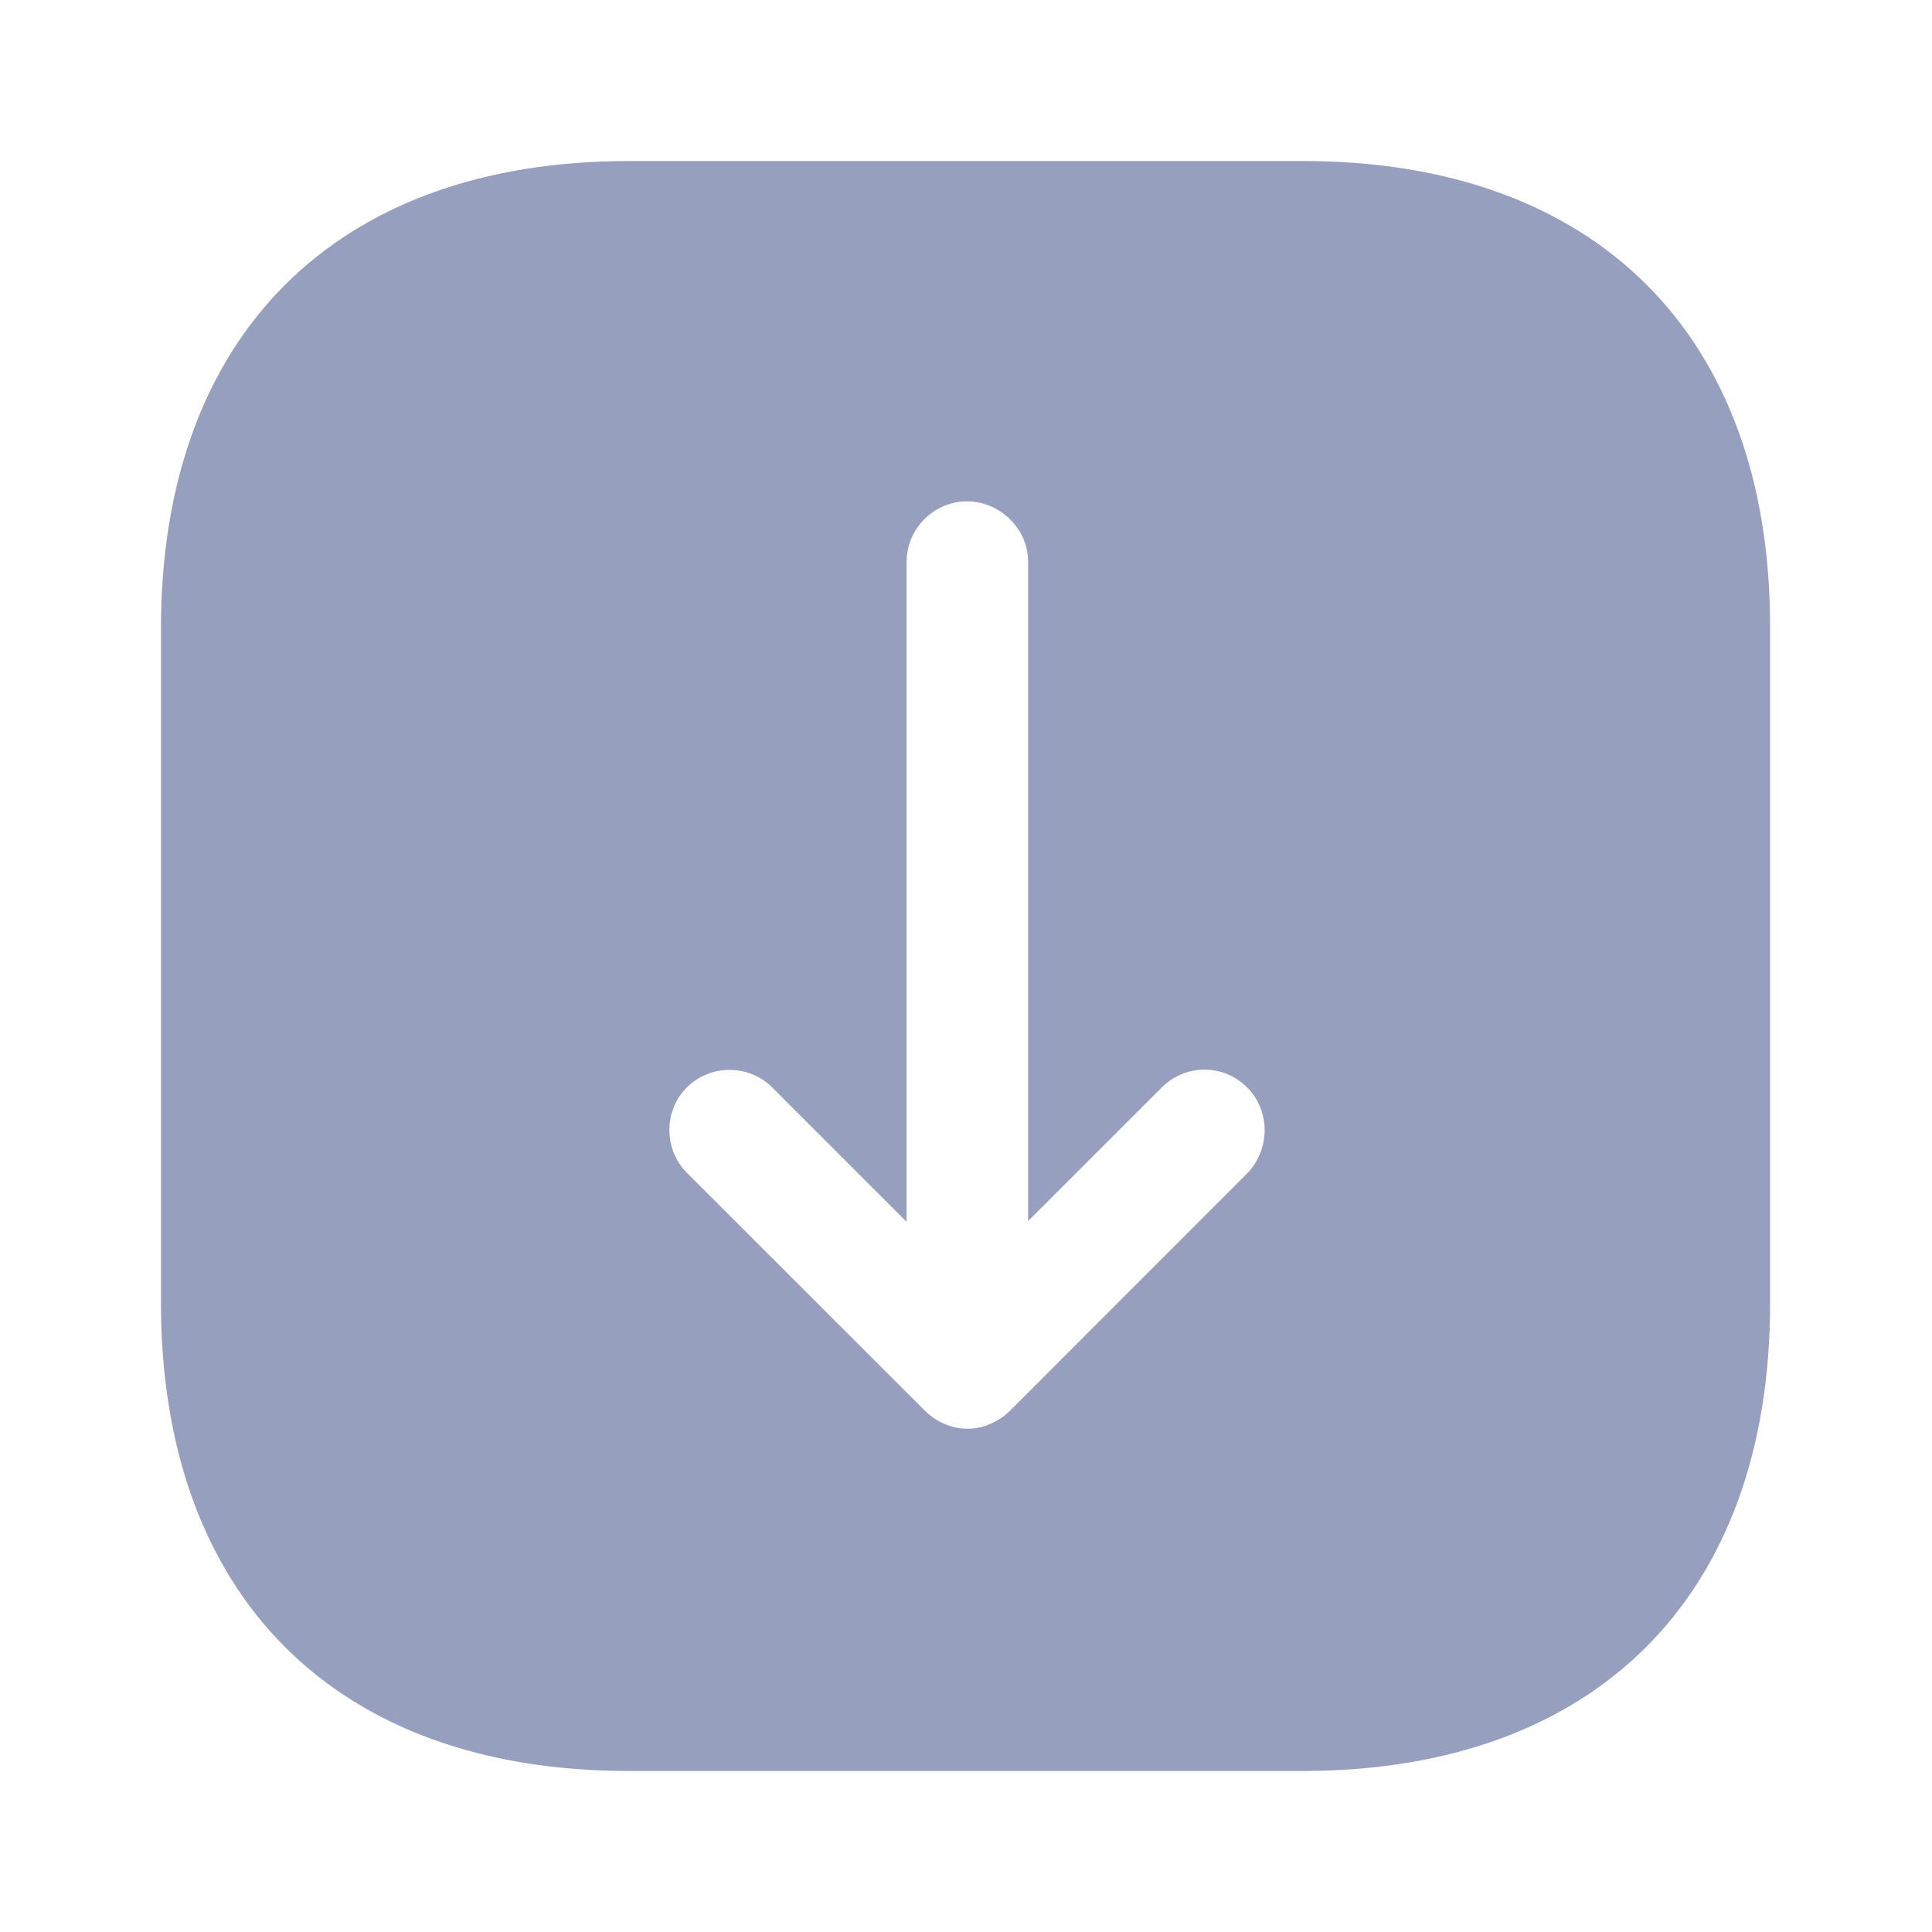 <svg width="20" height="20" viewBox="0 0 20 20" fill="none" xmlns="http://www.w3.org/2000/svg">
	<path fill-rule="evenodd" clip-rule="evenodd" d="M13.491 1.667H6.508C3.474 1.667 1.666 3.475 1.666 6.508V13.483C1.666 16.525 3.474 18.333 6.508 18.333H13.483C16.516 18.333 18.324 16.525 18.324 13.492V6.508C18.333 3.475 16.524 1.667 13.491 1.667ZM9.385 12.648L7.994 11.257C7.752 11.015 7.352 11.015 7.11 11.257C6.869 11.498 6.869 11.898 7.11 12.14L9.569 14.598C9.628 14.658 9.697 14.706 9.777 14.74C9.927 14.807 10.102 14.807 10.252 14.74C10.327 14.707 10.393 14.665 10.452 14.607L12.91 12.148C13.152 11.898 13.152 11.498 12.91 11.257C12.785 11.132 12.627 11.073 12.469 11.073C12.31 11.073 12.152 11.132 12.027 11.257L10.643 12.64V5.815C10.643 5.473 10.352 5.19 10.01 5.19C9.669 5.19 9.385 5.473 9.385 5.815V12.648Z" fill="#979FBE"/>
</svg>
